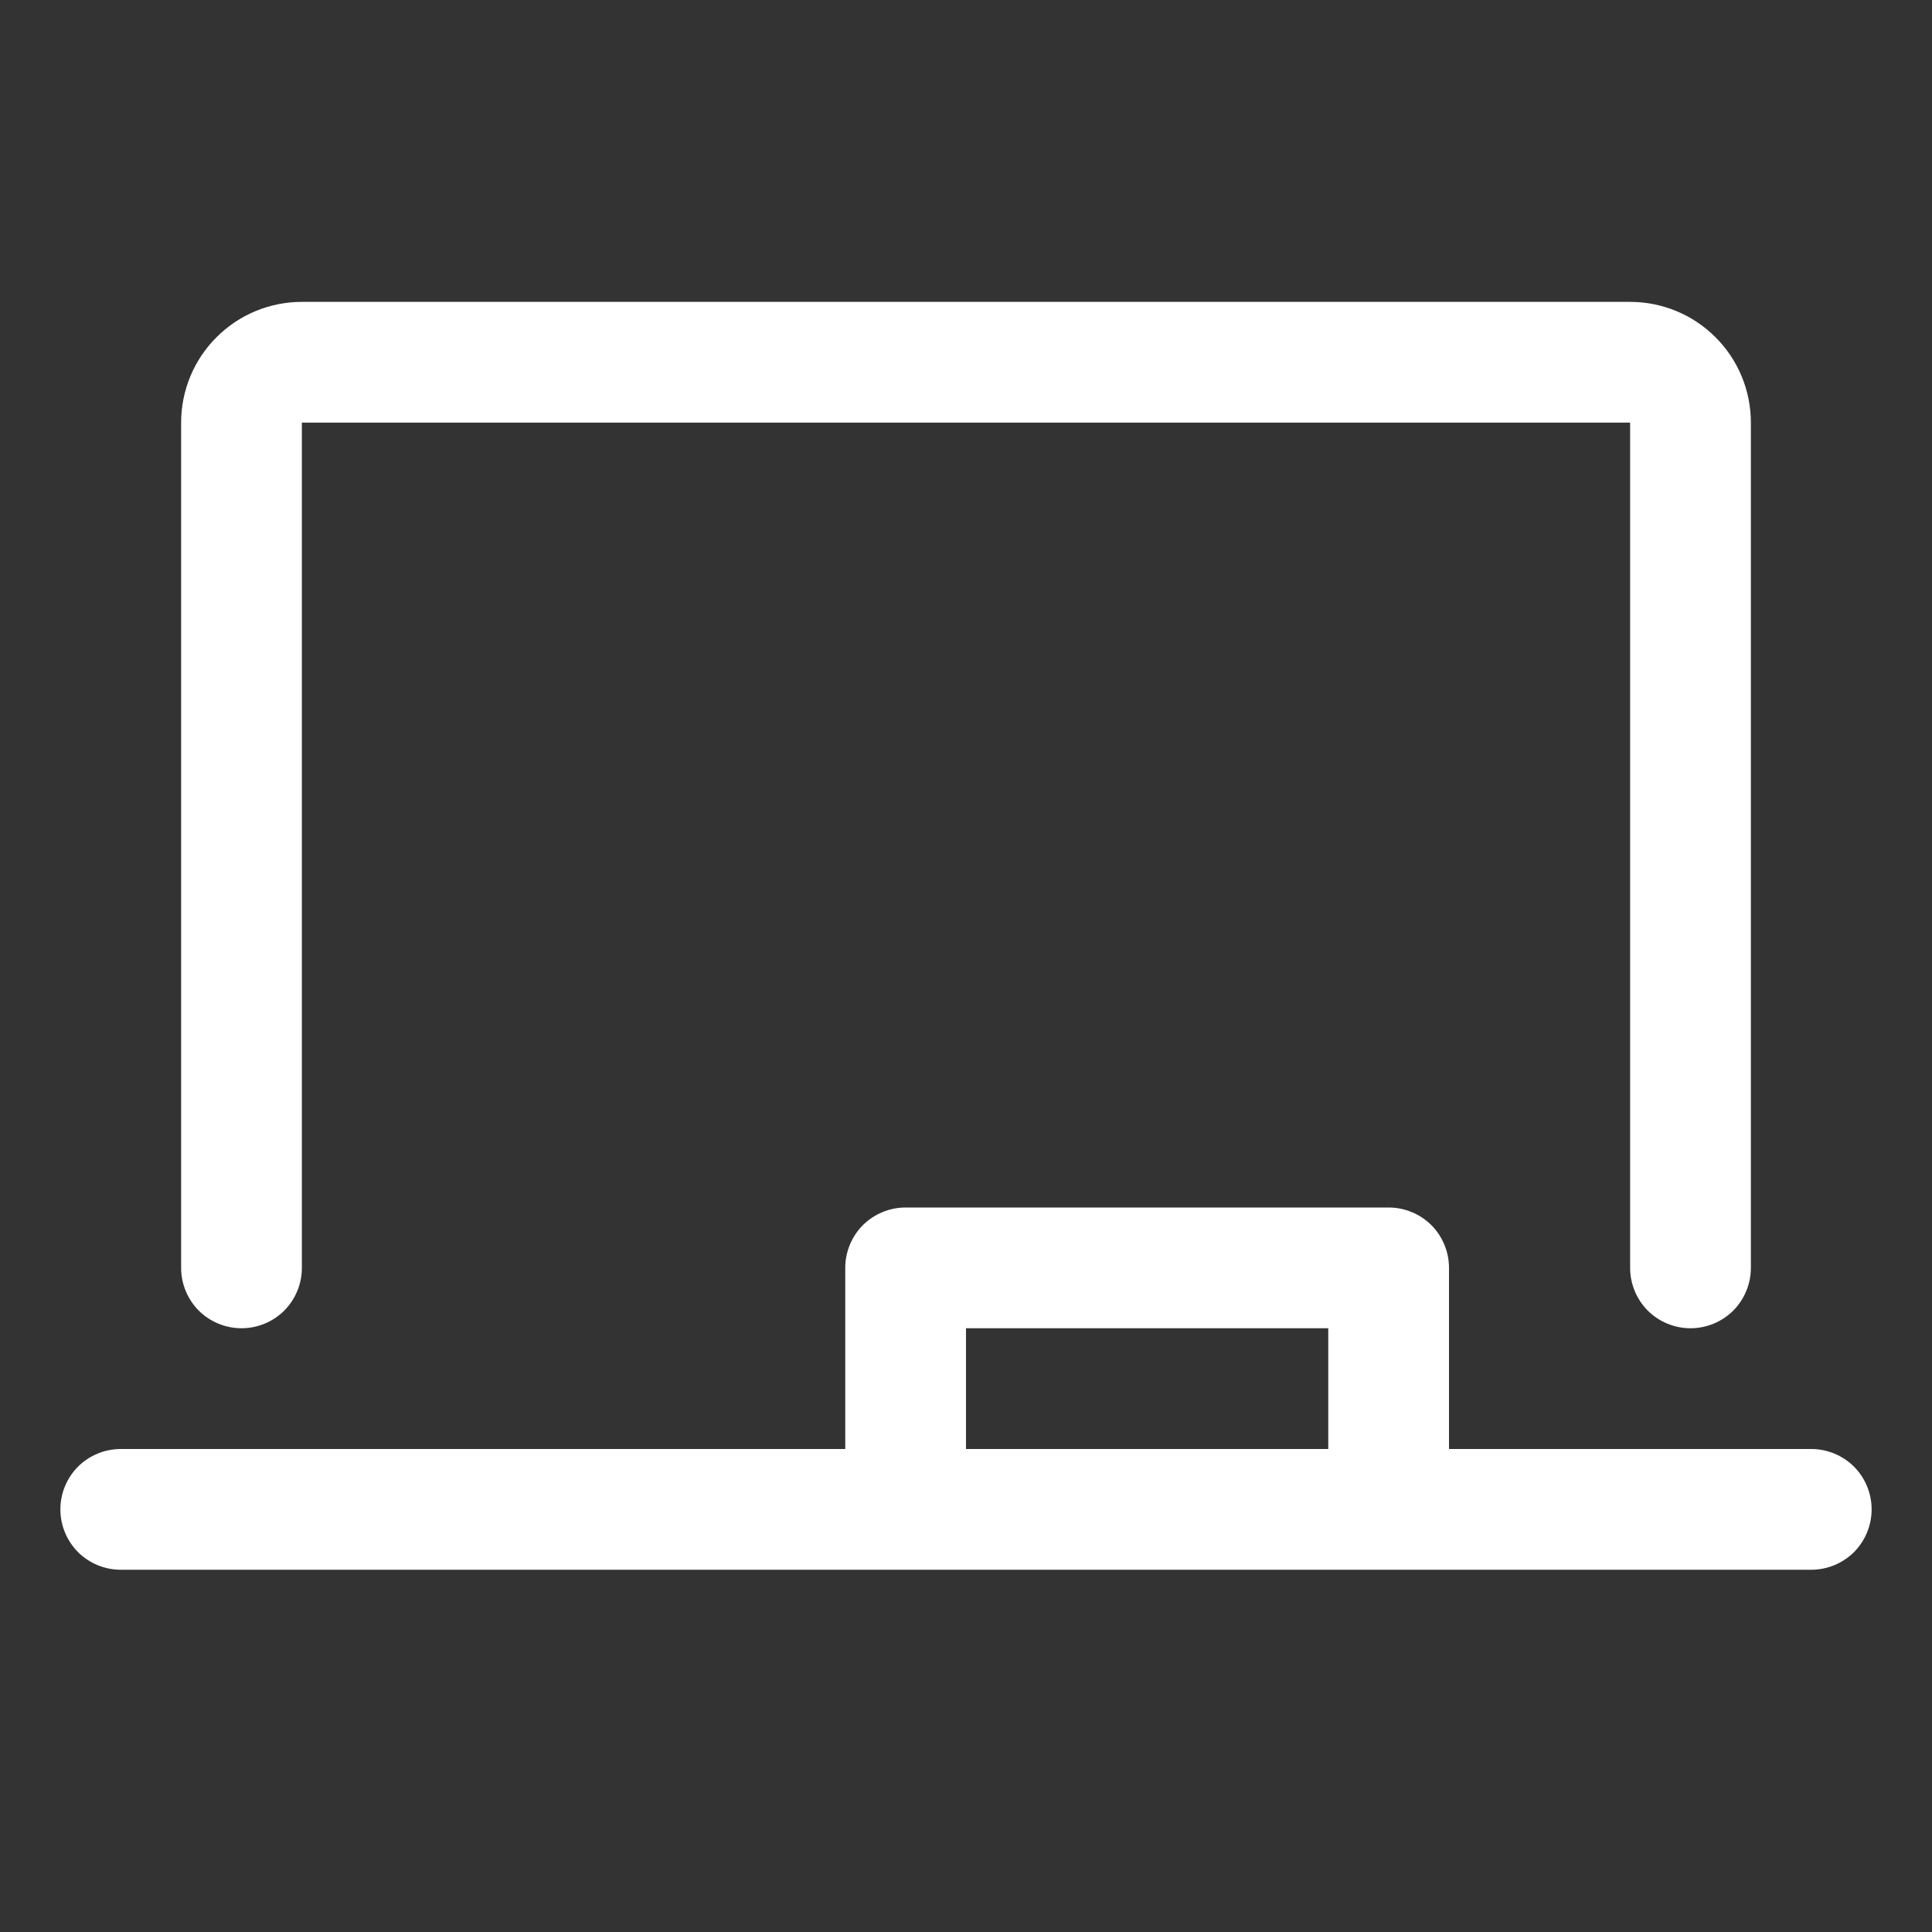 <svg width="16" height="16" viewBox="0 0 16 16" fill="none" xmlns="http://www.w3.org/2000/svg">
<rect x="0" y="0" width="16" height="16" fill="#333333" stroke="none"/>
<path d="M1.5 10.5V3.5C1.5 3.235 1.605 2.98 1.793 2.793C1.98 2.605 2.235 2.5 2.5 2.5H13.5C13.765 2.5 14.02 2.605 14.207 2.793C14.395 2.98 14.5 3.235 14.5 3.5V10.5C14.5 10.633 14.447 10.76 14.354 10.854C14.26 10.947 14.133 11 14 11C13.867 11 13.74 10.947 13.646 10.854C13.553 10.76 13.5 10.633 13.5 10.5V3.5H2.5V10.5C2.5 10.633 2.447 10.76 2.354 10.854C2.26 10.947 2.133 11 2 11C1.867 11 1.74 10.947 1.646 10.854C1.553 10.76 1.5 10.633 1.5 10.5ZM15.5 12.5C15.5 12.633 15.447 12.76 15.354 12.854C15.26 12.947 15.133 13 15 13H1C0.867 13 0.74 12.947 0.646 12.854C0.553 12.76 0.5 12.633 0.5 12.5C0.5 12.367 0.553 12.24 0.646 12.146C0.74 12.053 0.867 12 1 12H7V10.5C7 10.367 7.053 10.24 7.146 10.146C7.24 10.053 7.367 10 7.5 10H11.5C11.633 10 11.76 10.053 11.854 10.146C11.947 10.24 12 10.367 12 10.5V12H15C15.133 12 15.26 12.053 15.354 12.146C15.447 12.24 15.5 12.367 15.5 12.5ZM8 12H11V11H8V12Z" fill="white"/>
</svg>
